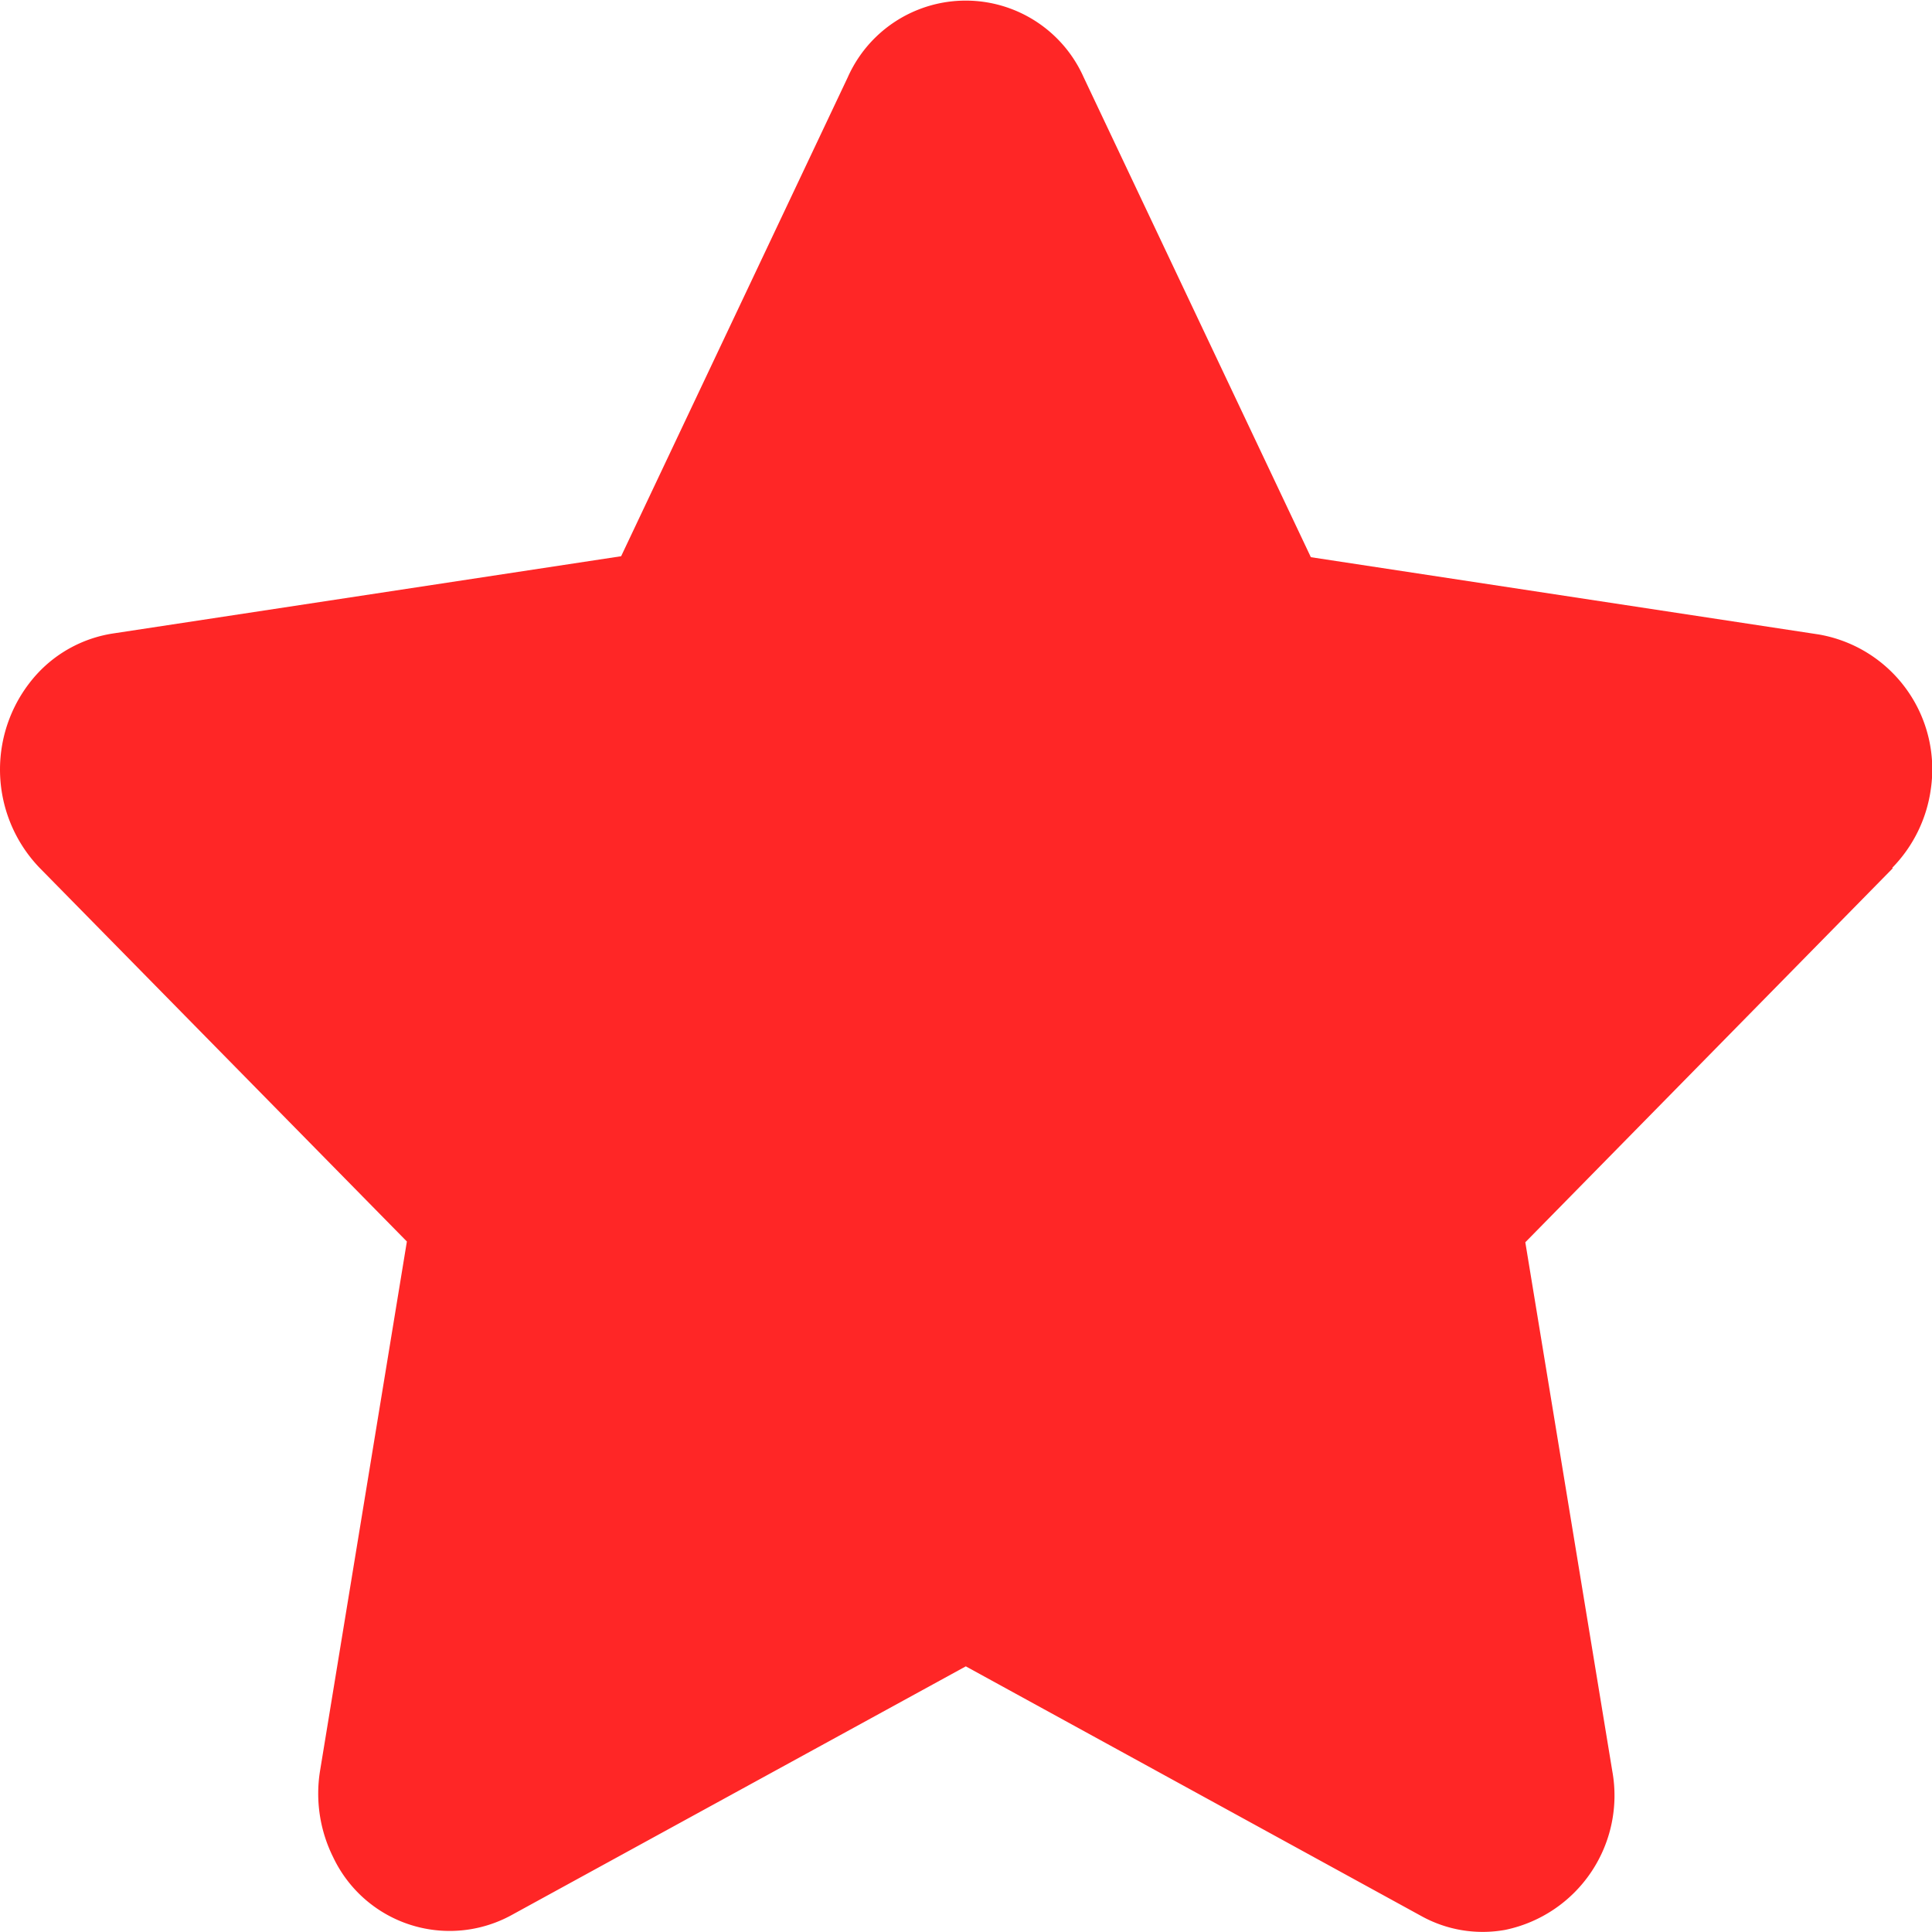 <svg xmlns="http://www.w3.org/2000/svg" width="10" height="10" viewBox="0 0 10 10">
  <path id="五角星_星型_收藏默认" data-name="五角星 星型 收藏默认" d="M60.552,4.494,58.65,6.43,59.1,9.166a.71.71,0,0,1-.554.823.655.655,0,0,1-.435-.072L55.754,8.625,53.4,9.914a.667.667,0,0,1-.92-.3.739.739,0,0,1-.068-.451l.449-2.737-1.9-1.933a.734.734,0,0,1-.012-1.007.673.673,0,0,1,.39-.207l2.631-.4L55.143.4a.668.668,0,0,1,1.221,0L57.54,2.884l2.629.4a.708.708,0,0,1,.58.8.724.724,0,0,1-.2.408Z" transform="translate(-50.755)" fill="#ff2626"/>
</svg>
